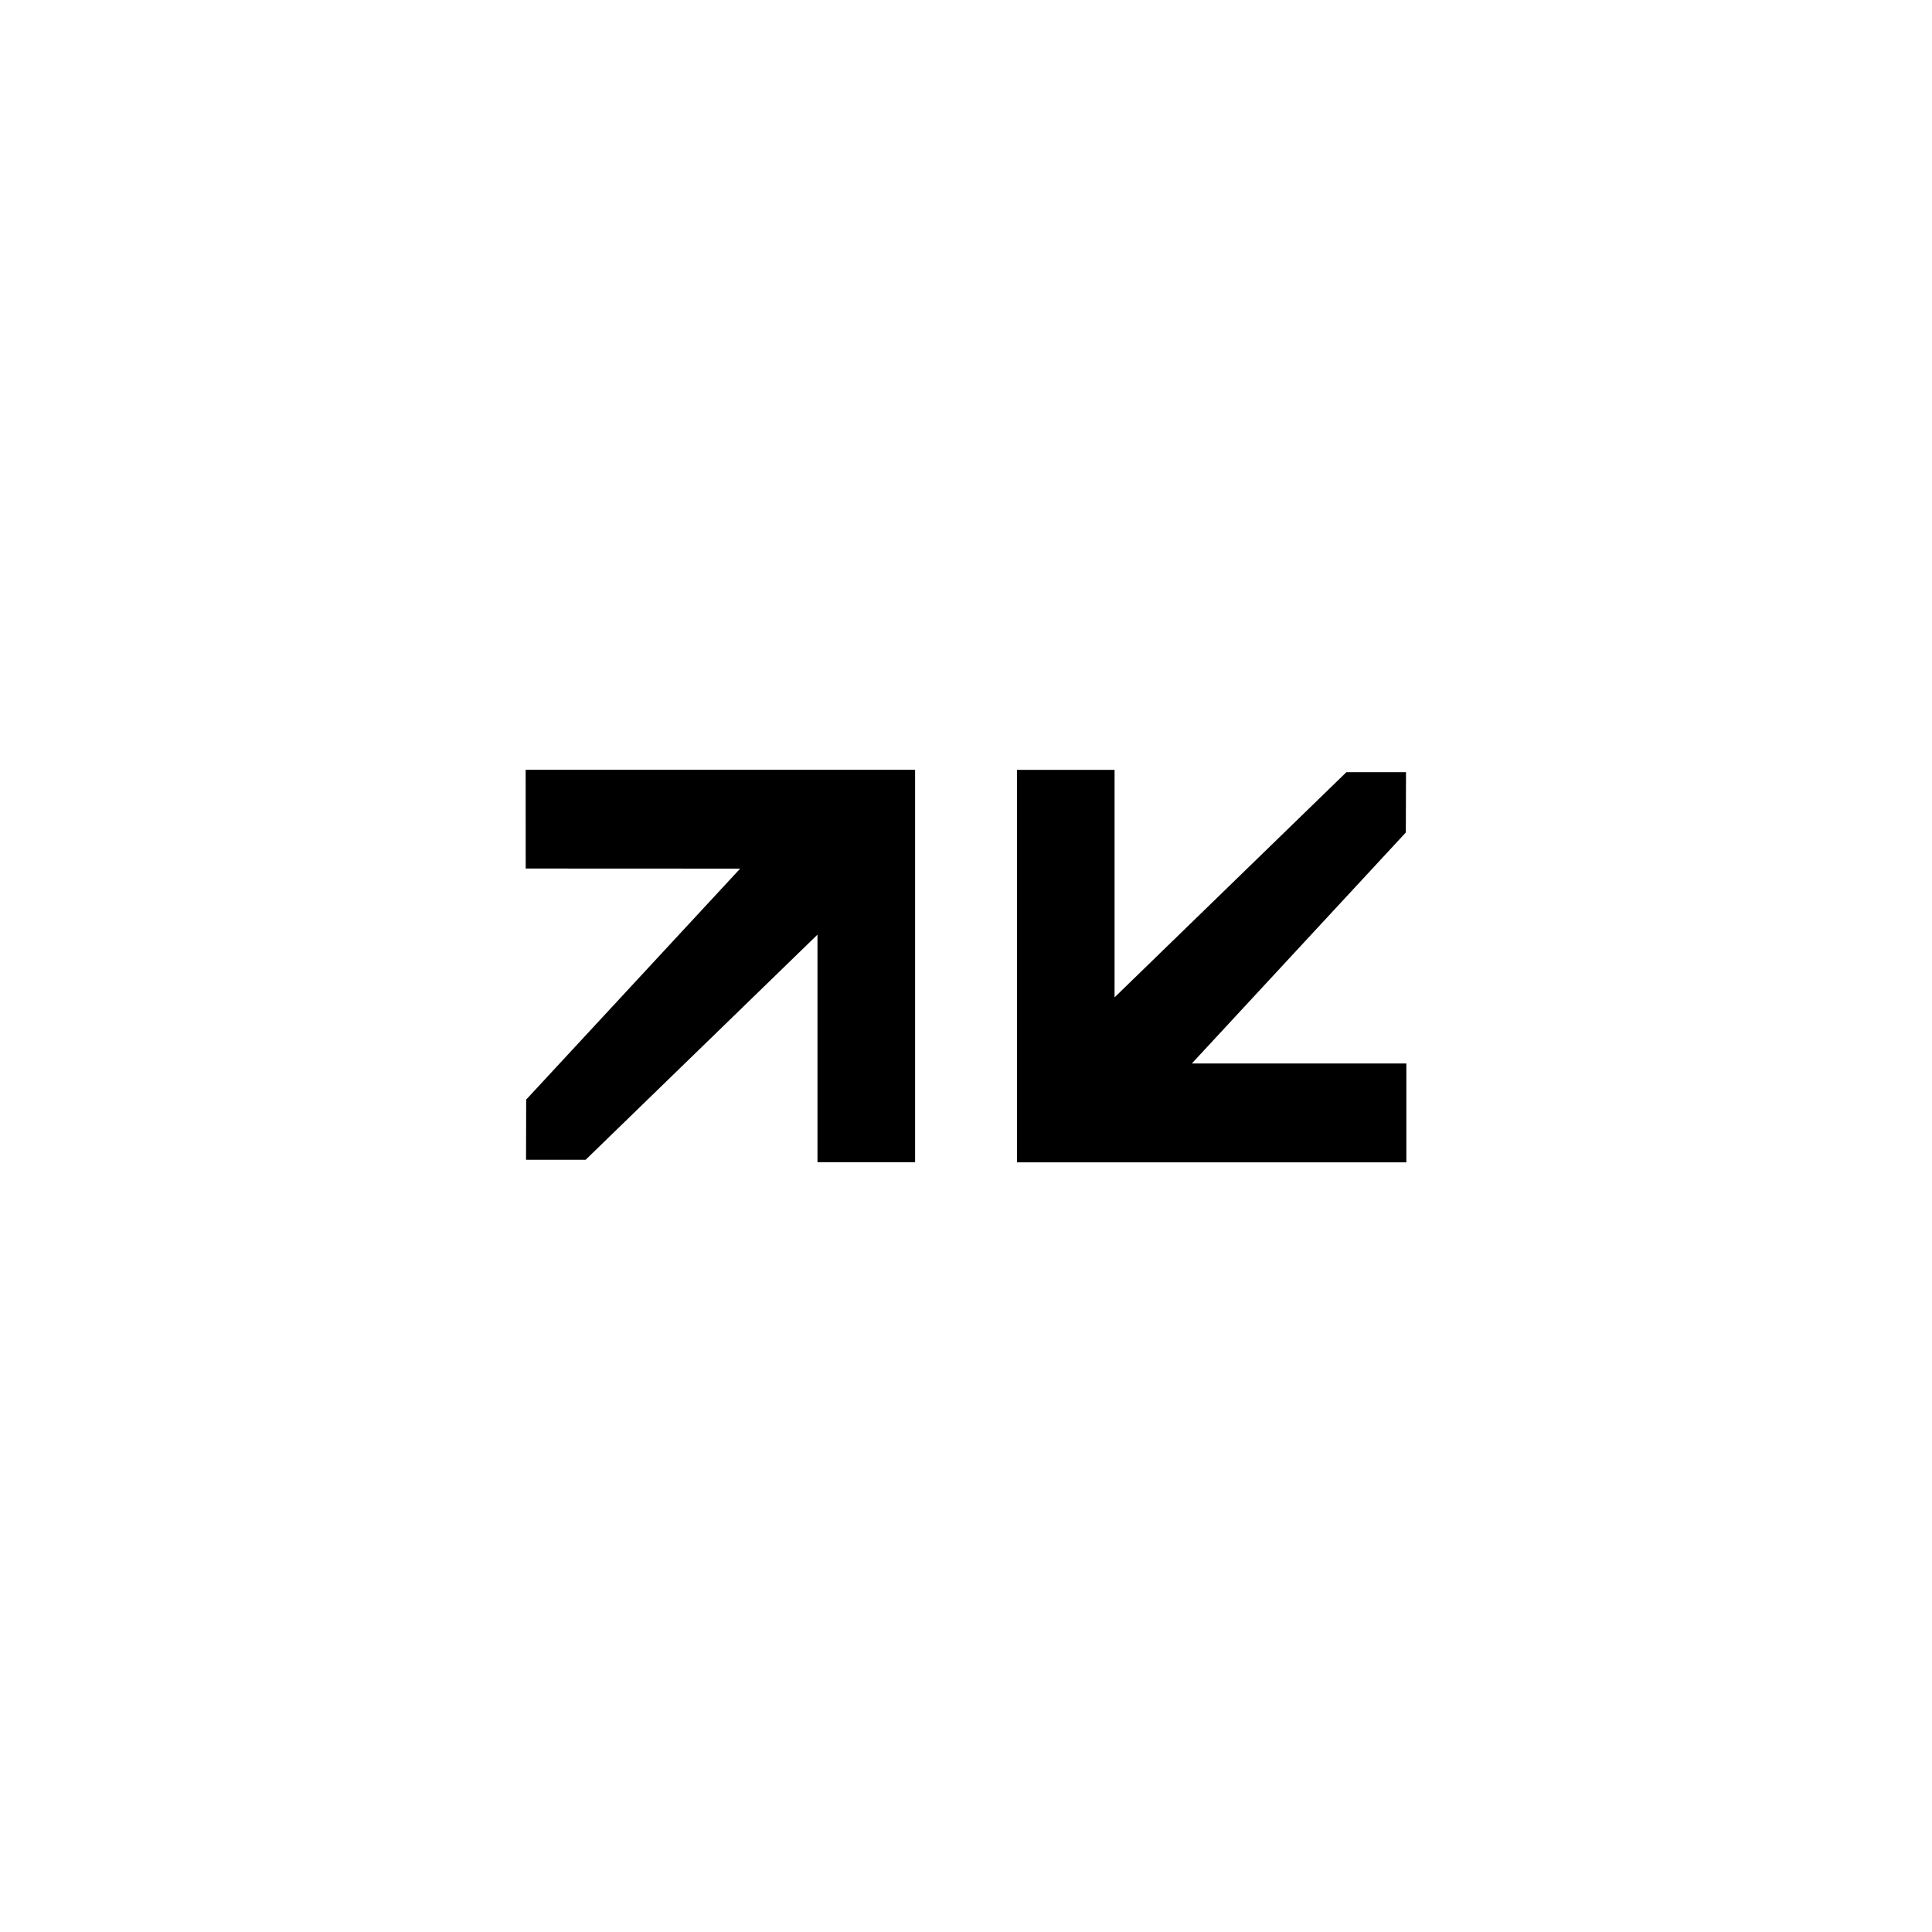 <?xml version="1.0" encoding="utf-8"?>
<!-- Generator: Adobe Illustrator 16.0.0, SVG Export Plug-In . SVG Version: 6.00 Build 0)  -->
<!DOCTYPE svg PUBLIC "-//W3C//DTD SVG 1.1 Basic//EN" "http://www.w3.org/Graphics/SVG/1.1/DTD/svg11-basic.dtd">
<svg version="1.1" baseProfile="basic" id="Layer_1"
	 xmlns="http://www.w3.org/2000/svg" xmlns:xlink="http://www.w3.org/1999/xlink" x="0px" y="0px" width="40px" height="40px"
	 viewBox="0 0 40 40" xml:space="preserve">
<rect id="background_fixed_color_13_" fill="#FFFFFF" width="40" height="40"/>
<g>
	<g>
		<g>
			<path d="M10.884,17.982l4.44,0.002l-4.43,4.782l-0.003,1.246h1.234l4.8-4.661v4.711h2.021v-8.125h-8.063L10.884,17.982
				L10.884,17.982z M24.676,22.018l4.43-4.782l0.004-1.249h-1.234l-4.8,4.662v-4.71h-2.021v8.126h8.062v-2.047H24.676z"/>
		</g>
	</g>
</g>
</svg>

